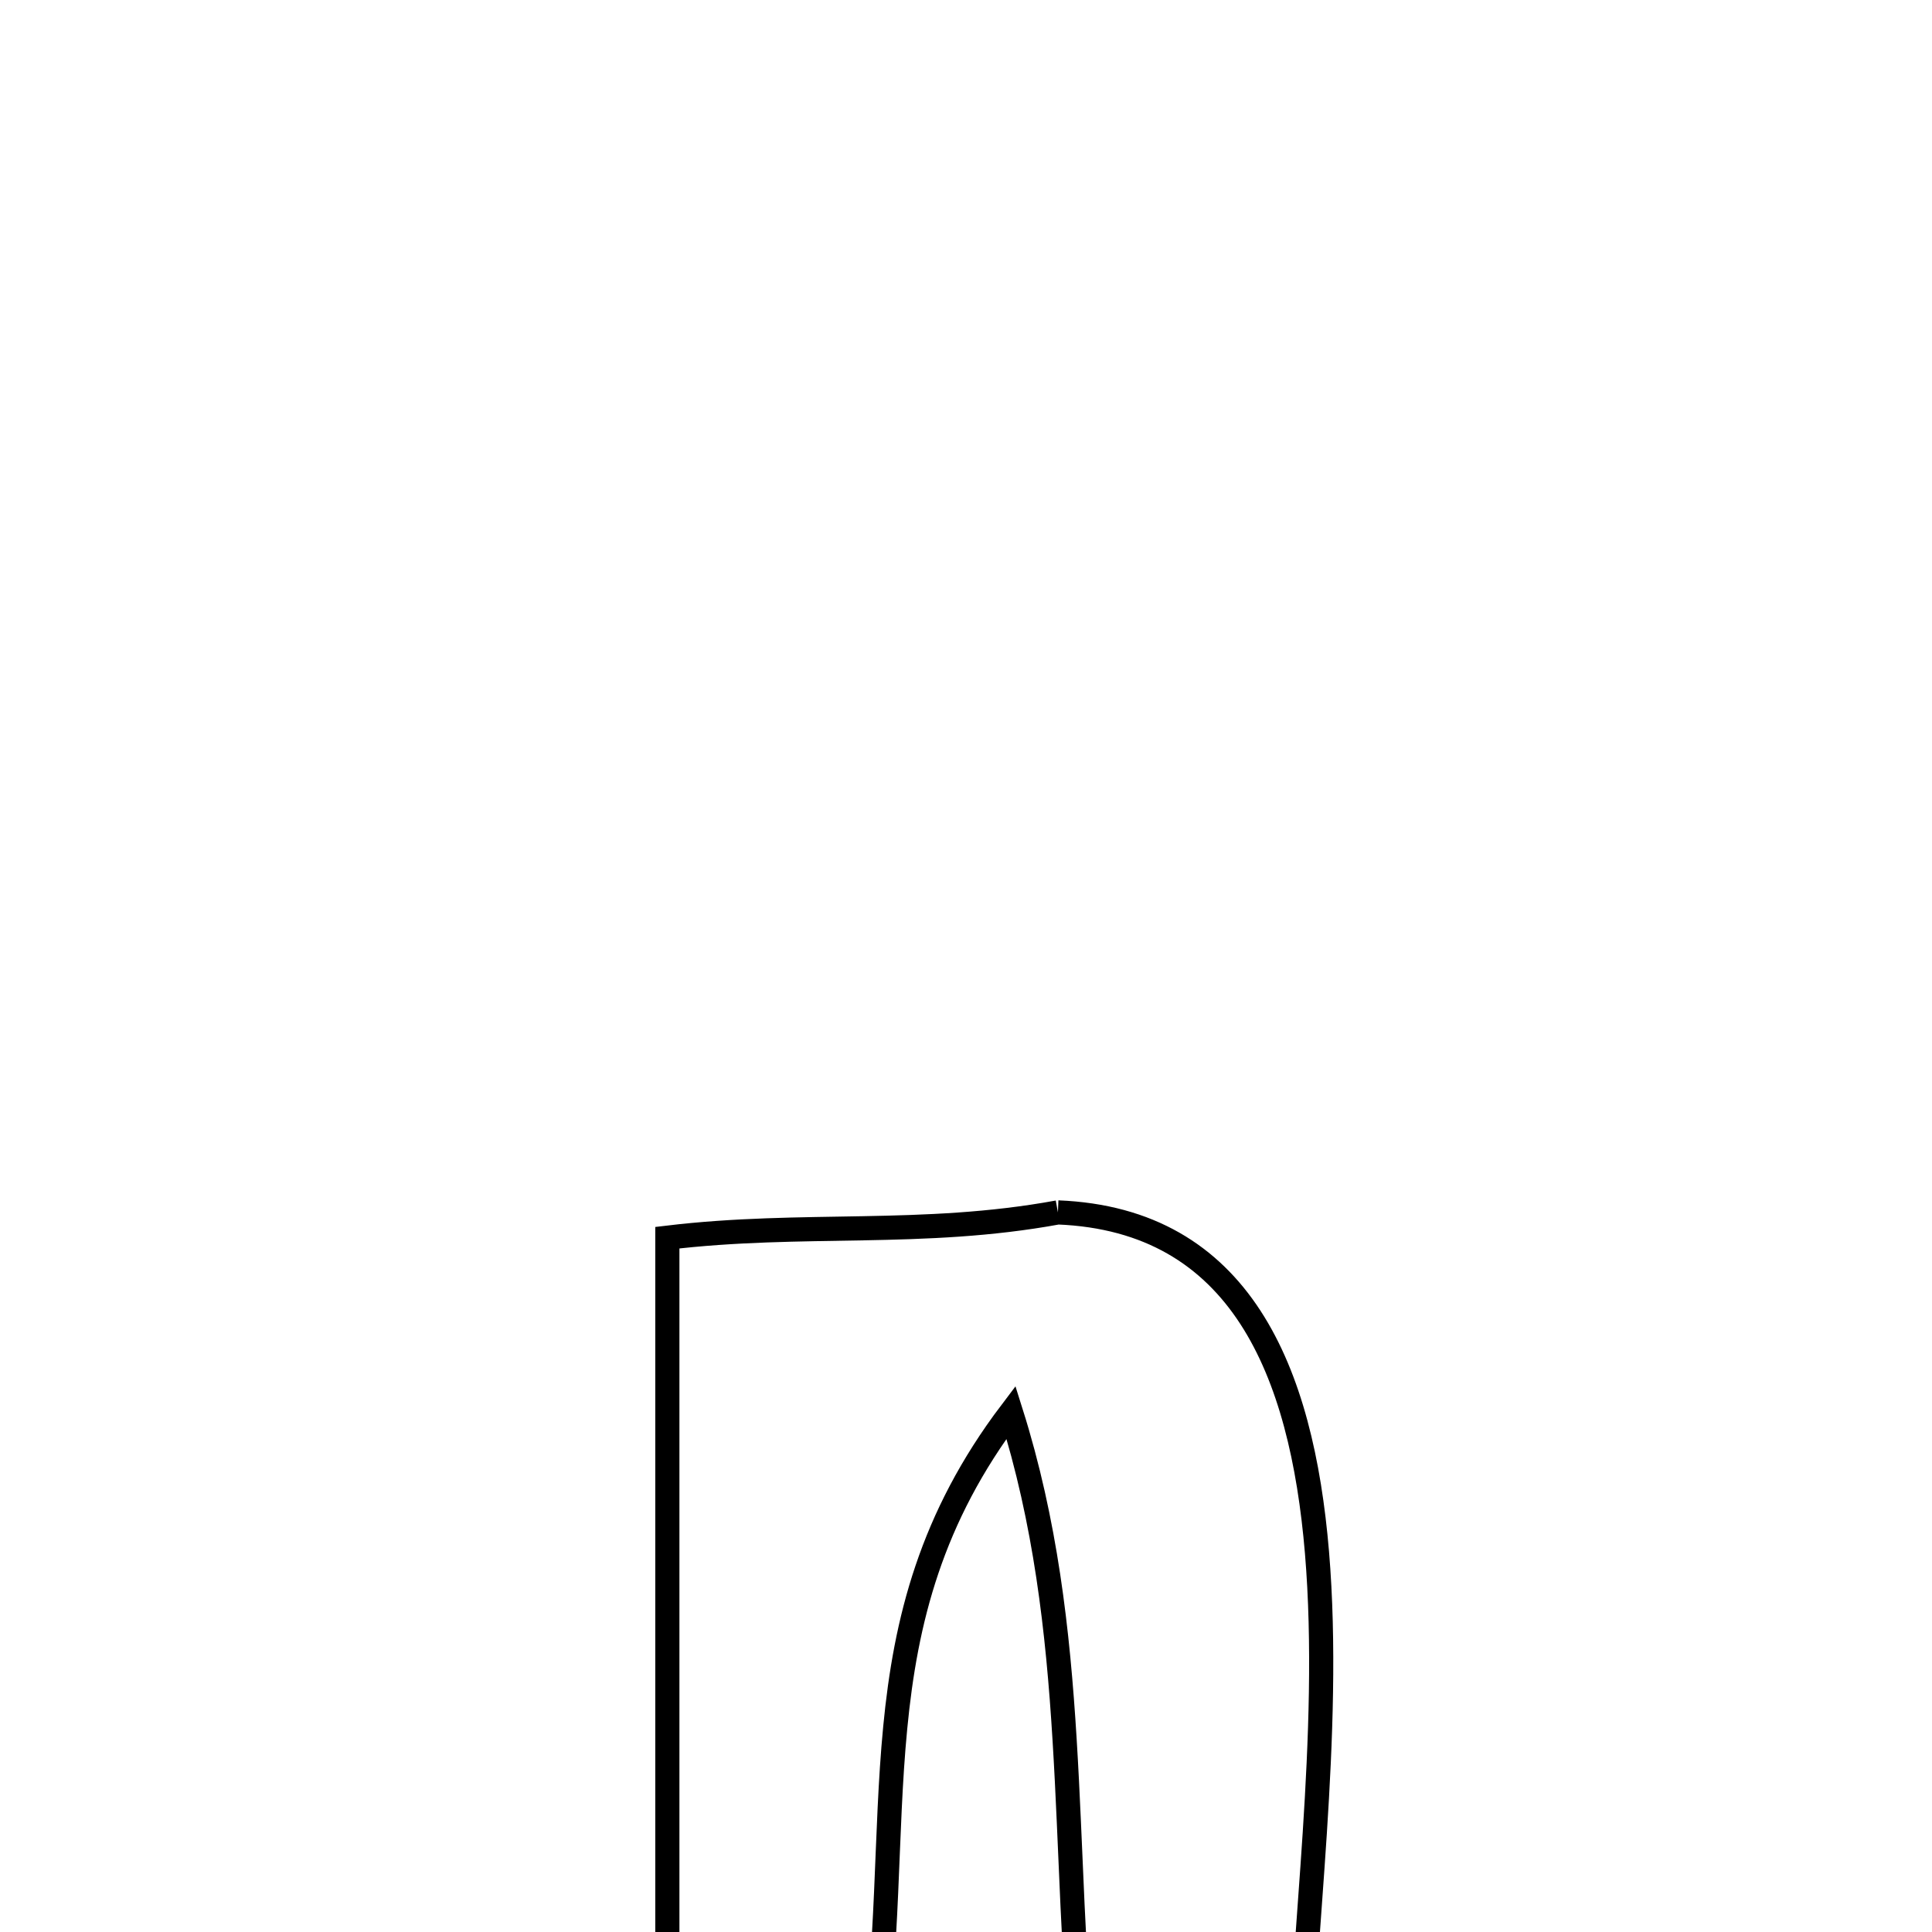 <svg xmlns="http://www.w3.org/2000/svg" viewBox="0.0 0.0 24.0 24.0" height="200px" width="200px"><path fill="none" stroke="black" stroke-width=".3" stroke-opacity="1.0"  filling="0" d="M13.142 15.061 L13.142 15.061 C15.412 15.152 16.171 17.032 16.36 19.285 C16.549 21.538 16.167 24.163 16.155 25.747 L16.155 25.747 C15.26 25.747 14.364 25.747 13.468 25.747 L13.468 25.747 C13.322 24.345 13.309 22.974 13.225 21.613 C13.142 20.253 12.988 18.903 12.559 17.544 L12.559 17.544 C11.566 18.856 11.249 20.129 11.121 21.459 C10.992 22.789 11.051 24.177 10.811 25.719 L10.811 25.719 C9.971 25.719 9.13 25.719 8.29 25.719 L8.29 25.719 C8.29 23.995 8.29 22.271 8.29 20.547 C8.29 18.823 8.29 17.099 8.29 15.375 L8.29 15.375 C9.977 15.173 11.456 15.37 13.142 15.061 L13.142 15.061"></path></svg>